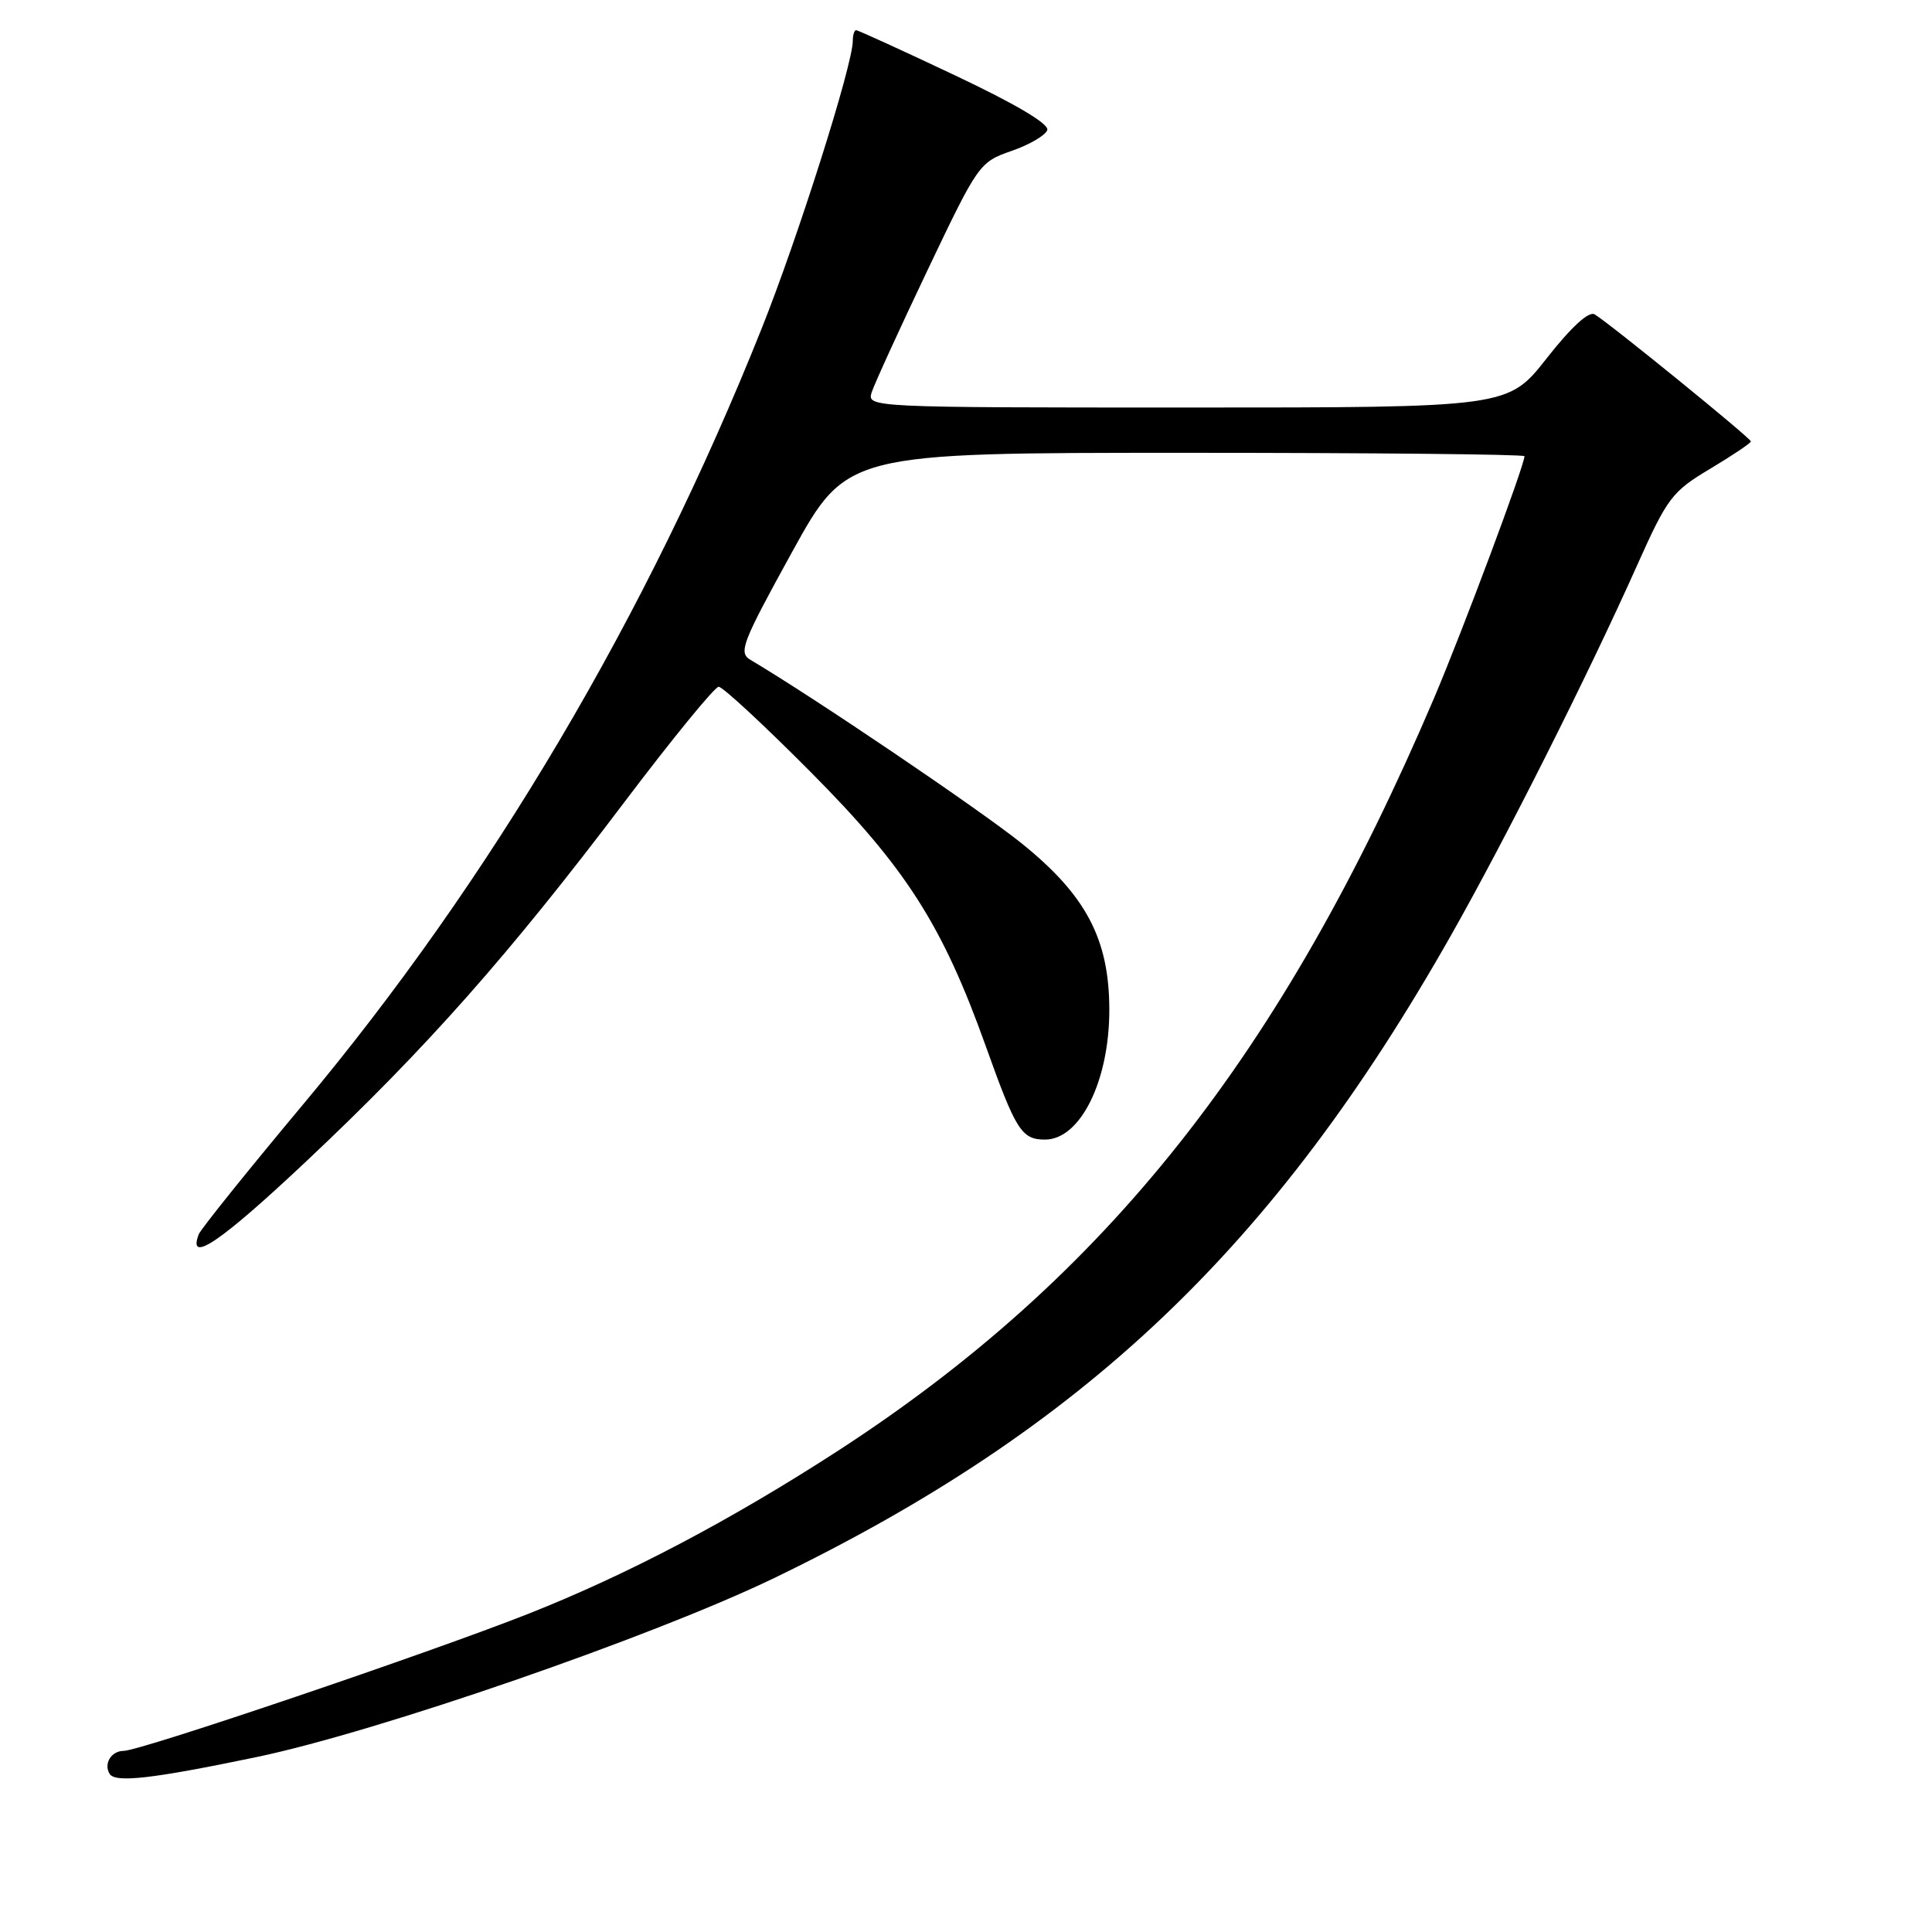 <?xml version="1.0" encoding="UTF-8" standalone="no"?>
<!DOCTYPE svg PUBLIC "-//W3C//DTD SVG 1.1//EN" "http://www.w3.org/Graphics/SVG/1.1/DTD/svg11.dtd" >
<svg xmlns="http://www.w3.org/2000/svg" xmlns:xlink="http://www.w3.org/1999/xlink" version="1.1" viewBox="0 0 256 256">
 <g >
 <path fill="currentColor"
d=" M 34.00 232.82 C 50.05 229.47 86.50 216.86 102.54 209.12 C 143.52 189.32 168.82 165.31 192.23 124.00 C 199.48 111.21 210.39 89.53 216.92 74.92 C 220.94 65.94 221.54 65.14 226.60 62.12 C 229.57 60.34 232.00 58.71 232.00 58.49 C 232.00 58.06 213.26 42.83 211.29 41.65 C 210.53 41.20 208.20 43.33 204.95 47.47 C 199.82 54.00 199.82 54.00 157.34 54.00 C 115.23 54.00 114.87 53.98 115.50 51.99 C 115.86 50.88 119.20 43.57 122.93 35.74 C 129.61 21.72 129.78 21.48 134.03 20.00 C 136.41 19.18 138.54 17.93 138.77 17.23 C 139.03 16.42 134.55 13.77 126.53 9.98 C 119.58 6.69 113.69 4.00 113.44 4.00 C 113.20 4.00 113.00 4.63 113.00 5.41 C 113.00 8.57 105.76 31.42 100.92 43.54 C 85.72 81.60 65.01 116.63 40.08 146.44 C 32.79 155.16 26.61 162.86 26.34 163.54 C 24.79 167.59 29.26 164.55 40.74 153.73 C 56.45 138.94 67.49 126.47 82.76 106.25 C 89.10 97.86 94.71 91.00 95.23 91.00 C 95.76 91.00 101.22 96.06 107.37 102.25 C 120.03 114.97 124.88 122.57 130.62 138.62 C 134.61 149.80 135.37 151.00 138.47 151.00 C 143.15 151.00 147.00 143.22 146.99 133.78 C 146.98 124.44 143.91 118.62 135.36 111.74 C 129.84 107.30 107.84 92.41 99.45 87.44 C 97.82 86.48 98.30 85.23 104.93 73.19 C 112.20 60.00 112.20 60.00 157.10 60.00 C 181.80 60.00 202.00 60.20 202.00 60.45 C 202.00 61.68 193.77 83.69 190.02 92.50 C 169.88 139.76 146.55 169.21 111.00 192.26 C 96.84 201.43 83.16 208.64 70.00 213.84 C 56.91 219.01 18.58 232.00 16.39 232.00 C 14.74 232.00 13.70 233.71 14.53 235.05 C 15.28 236.26 20.17 235.70 34.00 232.82 Z "/>
</g>
</svg>
